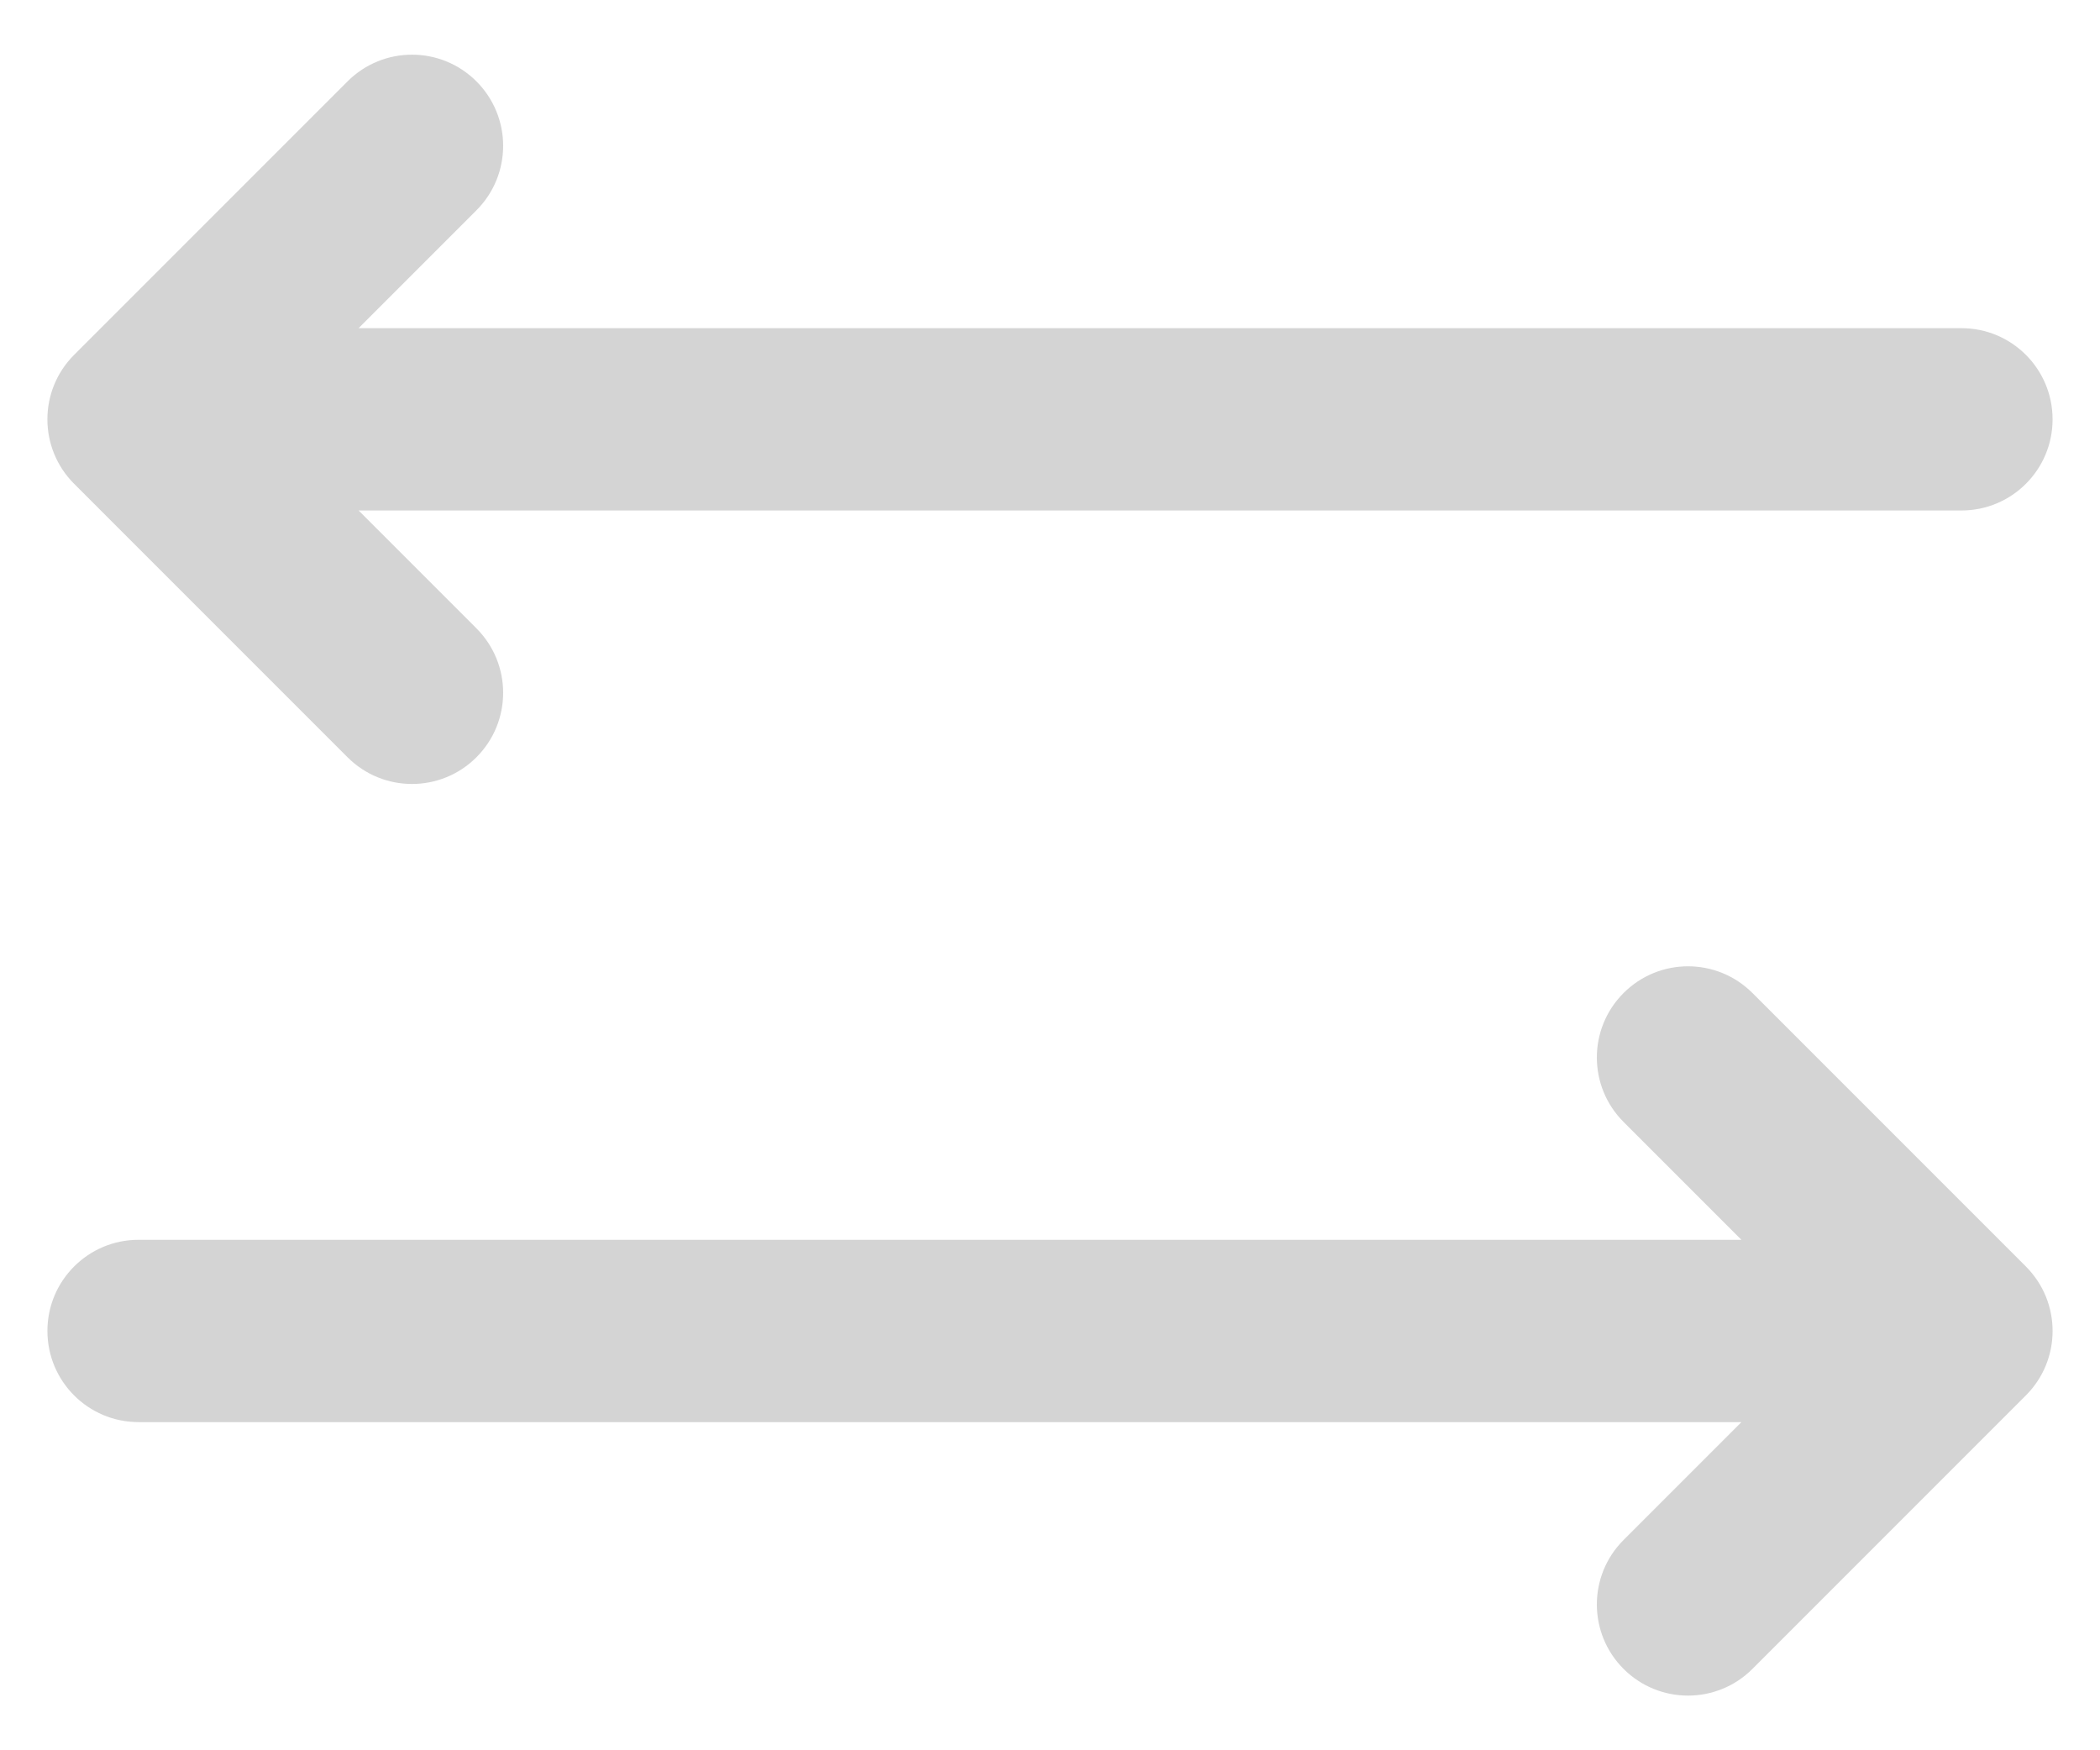 <svg width="24" height="20" viewBox="0 0 24 20" fill="none" xmlns="http://www.w3.org/2000/svg">
<path fill-rule="evenodd" clip-rule="evenodd" d="M5.445 0.93C5.852 1.337 5.852 1.996 5.445 2.403L4.098 3.75H22.417C22.992 3.75 23.458 4.216 23.458 4.792C23.458 5.367 22.992 5.833 22.417 5.833H4.098L5.445 7.18C5.852 7.587 5.852 8.246 5.445 8.653C5.038 9.06 4.379 9.06 3.972 8.653L0.847 5.528C0.44 5.121 0.44 4.462 0.847 4.055L3.972 0.93C4.379 0.523 5.038 0.523 5.445 0.93ZM18.555 11.347C18.962 10.94 19.621 10.94 20.028 11.347L23.153 14.472C23.56 14.879 23.56 15.538 23.153 15.945L20.028 19.07C19.621 19.477 18.962 19.477 18.555 19.07C18.148 18.663 18.148 18.004 18.555 17.597L19.902 16.25H1.583C1.008 16.25 0.542 15.784 0.542 15.208C0.542 14.633 1.008 14.167 1.583 14.167H19.902L18.555 12.82C18.148 12.413 18.148 11.754 18.555 11.347Z" fill="#D4D4D4"/>
</svg>
